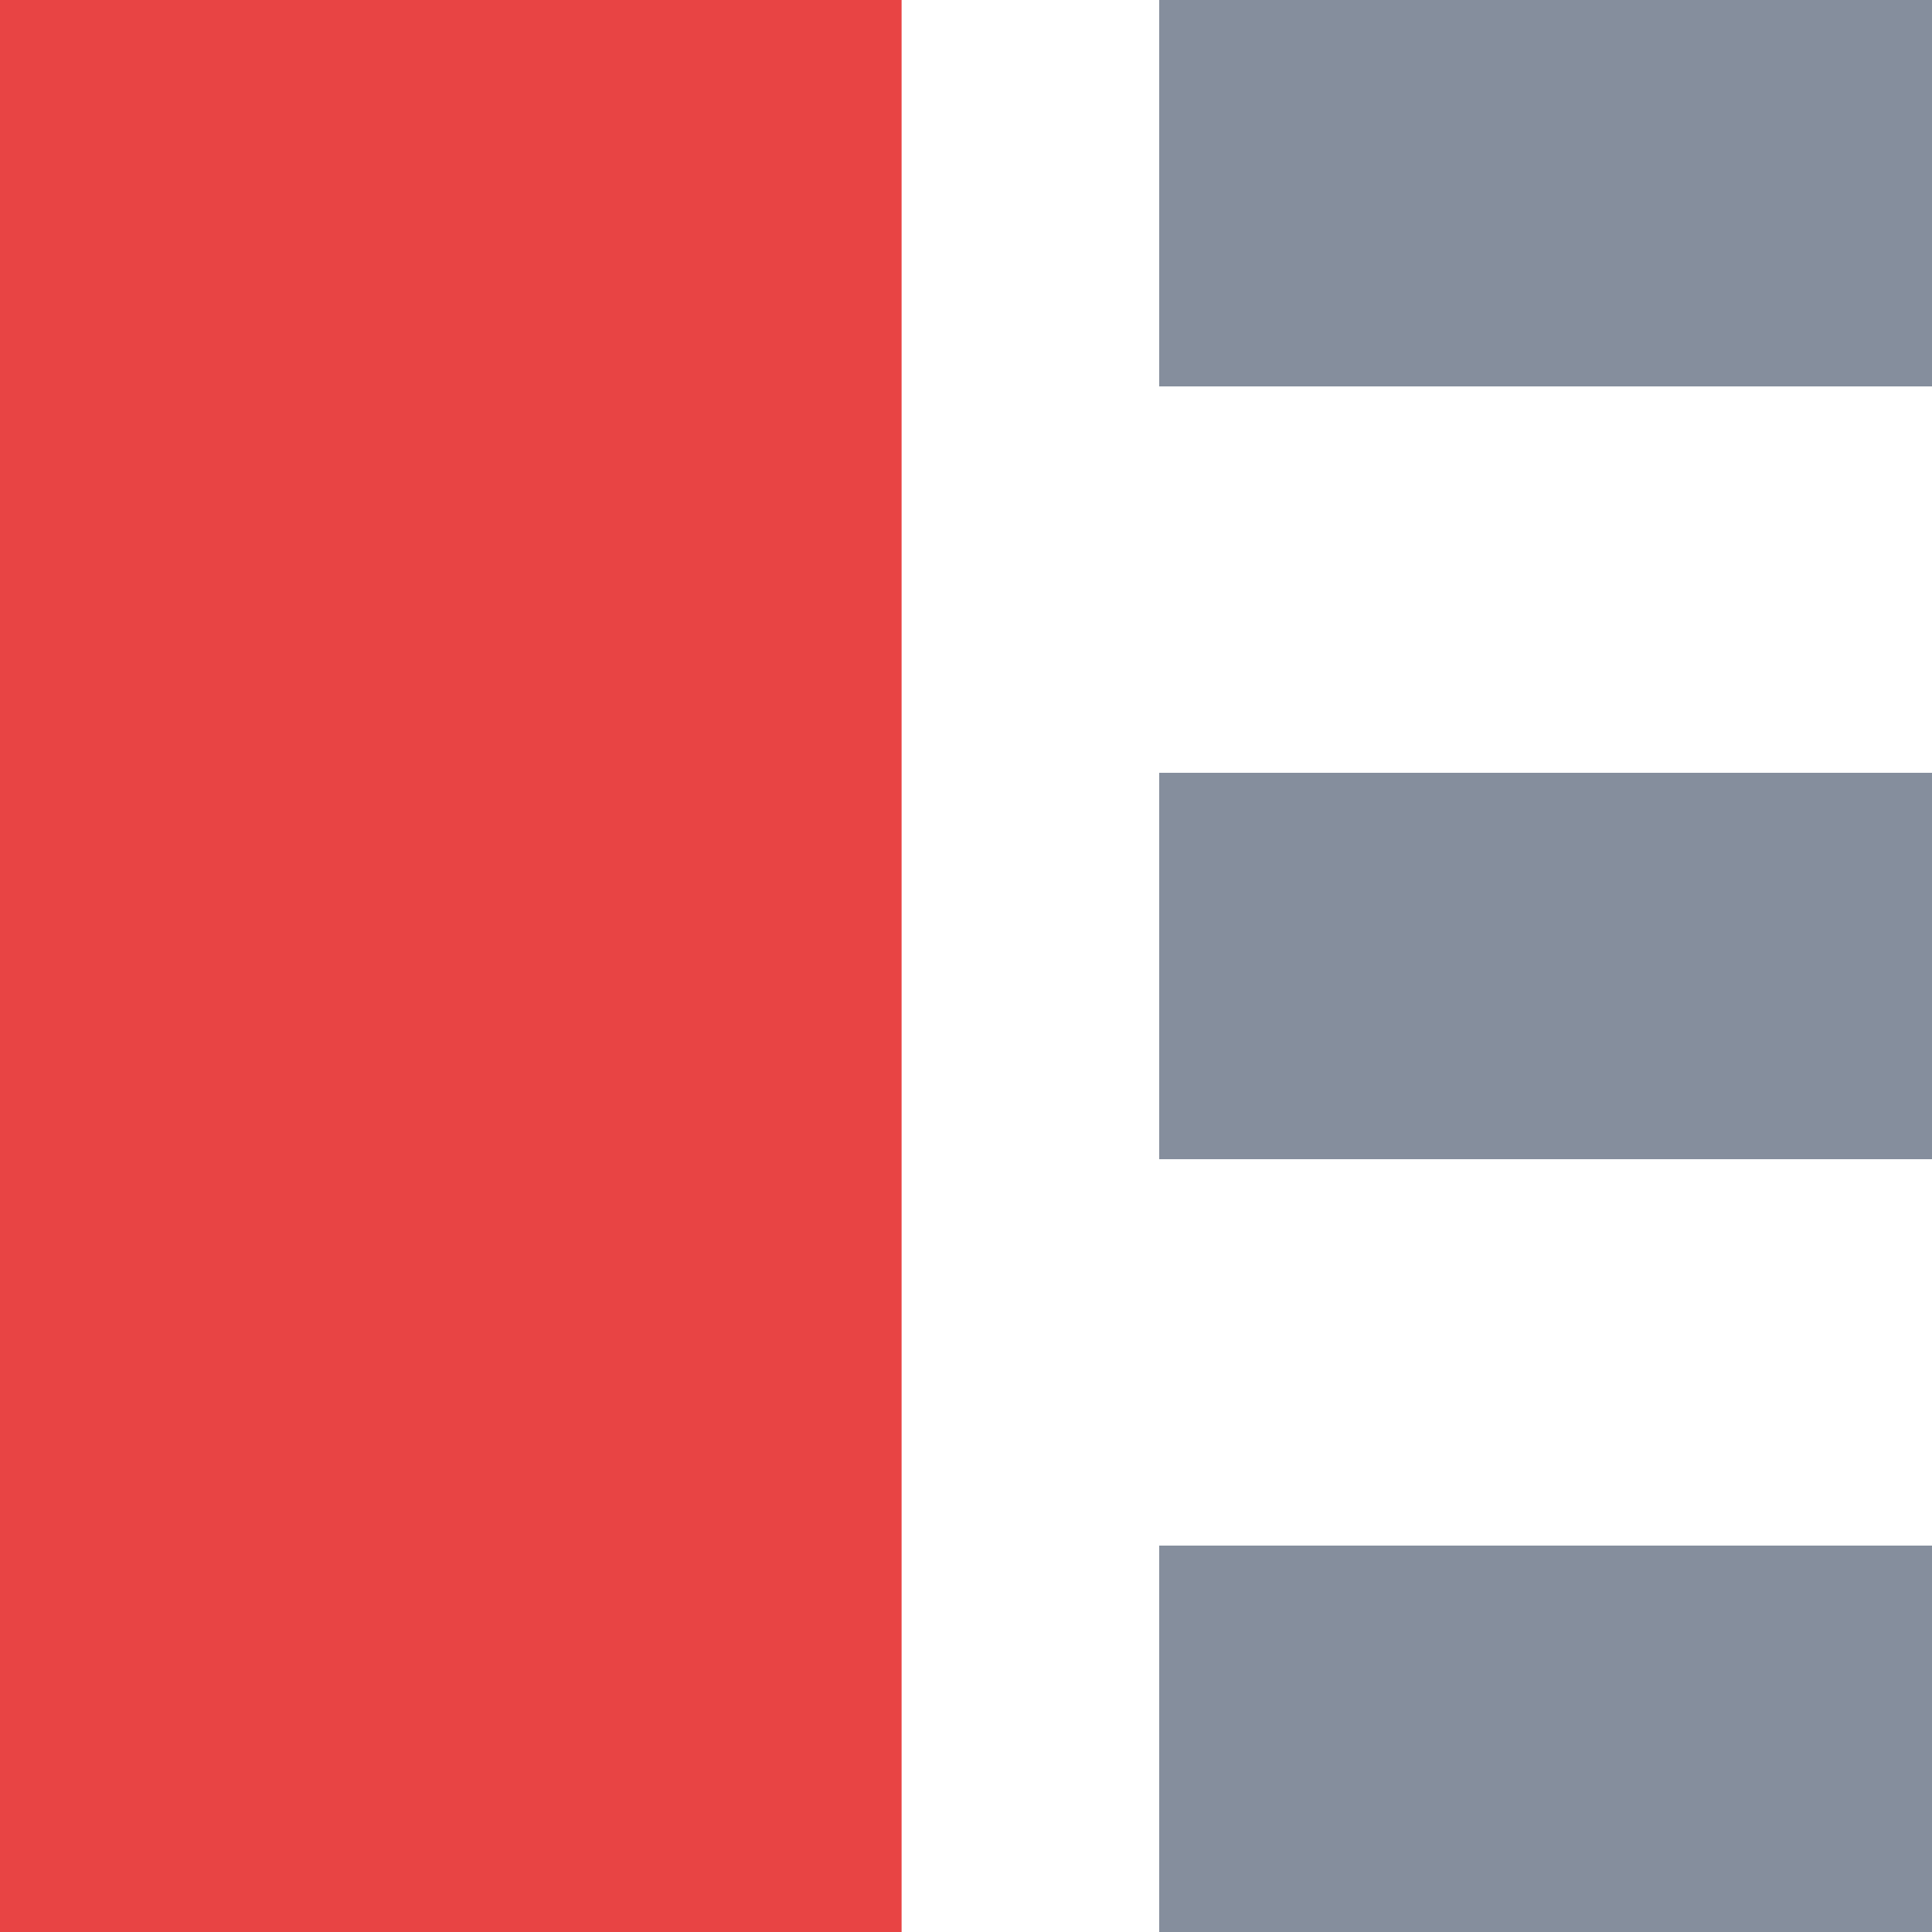 <svg xmlns="http://www.w3.org/2000/svg" width="15" height="15" viewBox="0 0 15 15"><defs><style>.a{fill:#e84444;}.b{fill:#858e9d;}</style></defs><g transform="translate(-381 -152)"><rect class="a" width="7" height="15" transform="translate(381 152)"/><rect class="b" width="6" height="3" transform="translate(390 152)"/><rect class="b" width="6" height="3" transform="translate(390 158)"/><rect class="b" width="6" height="3" transform="translate(390 164)"/></g></svg>